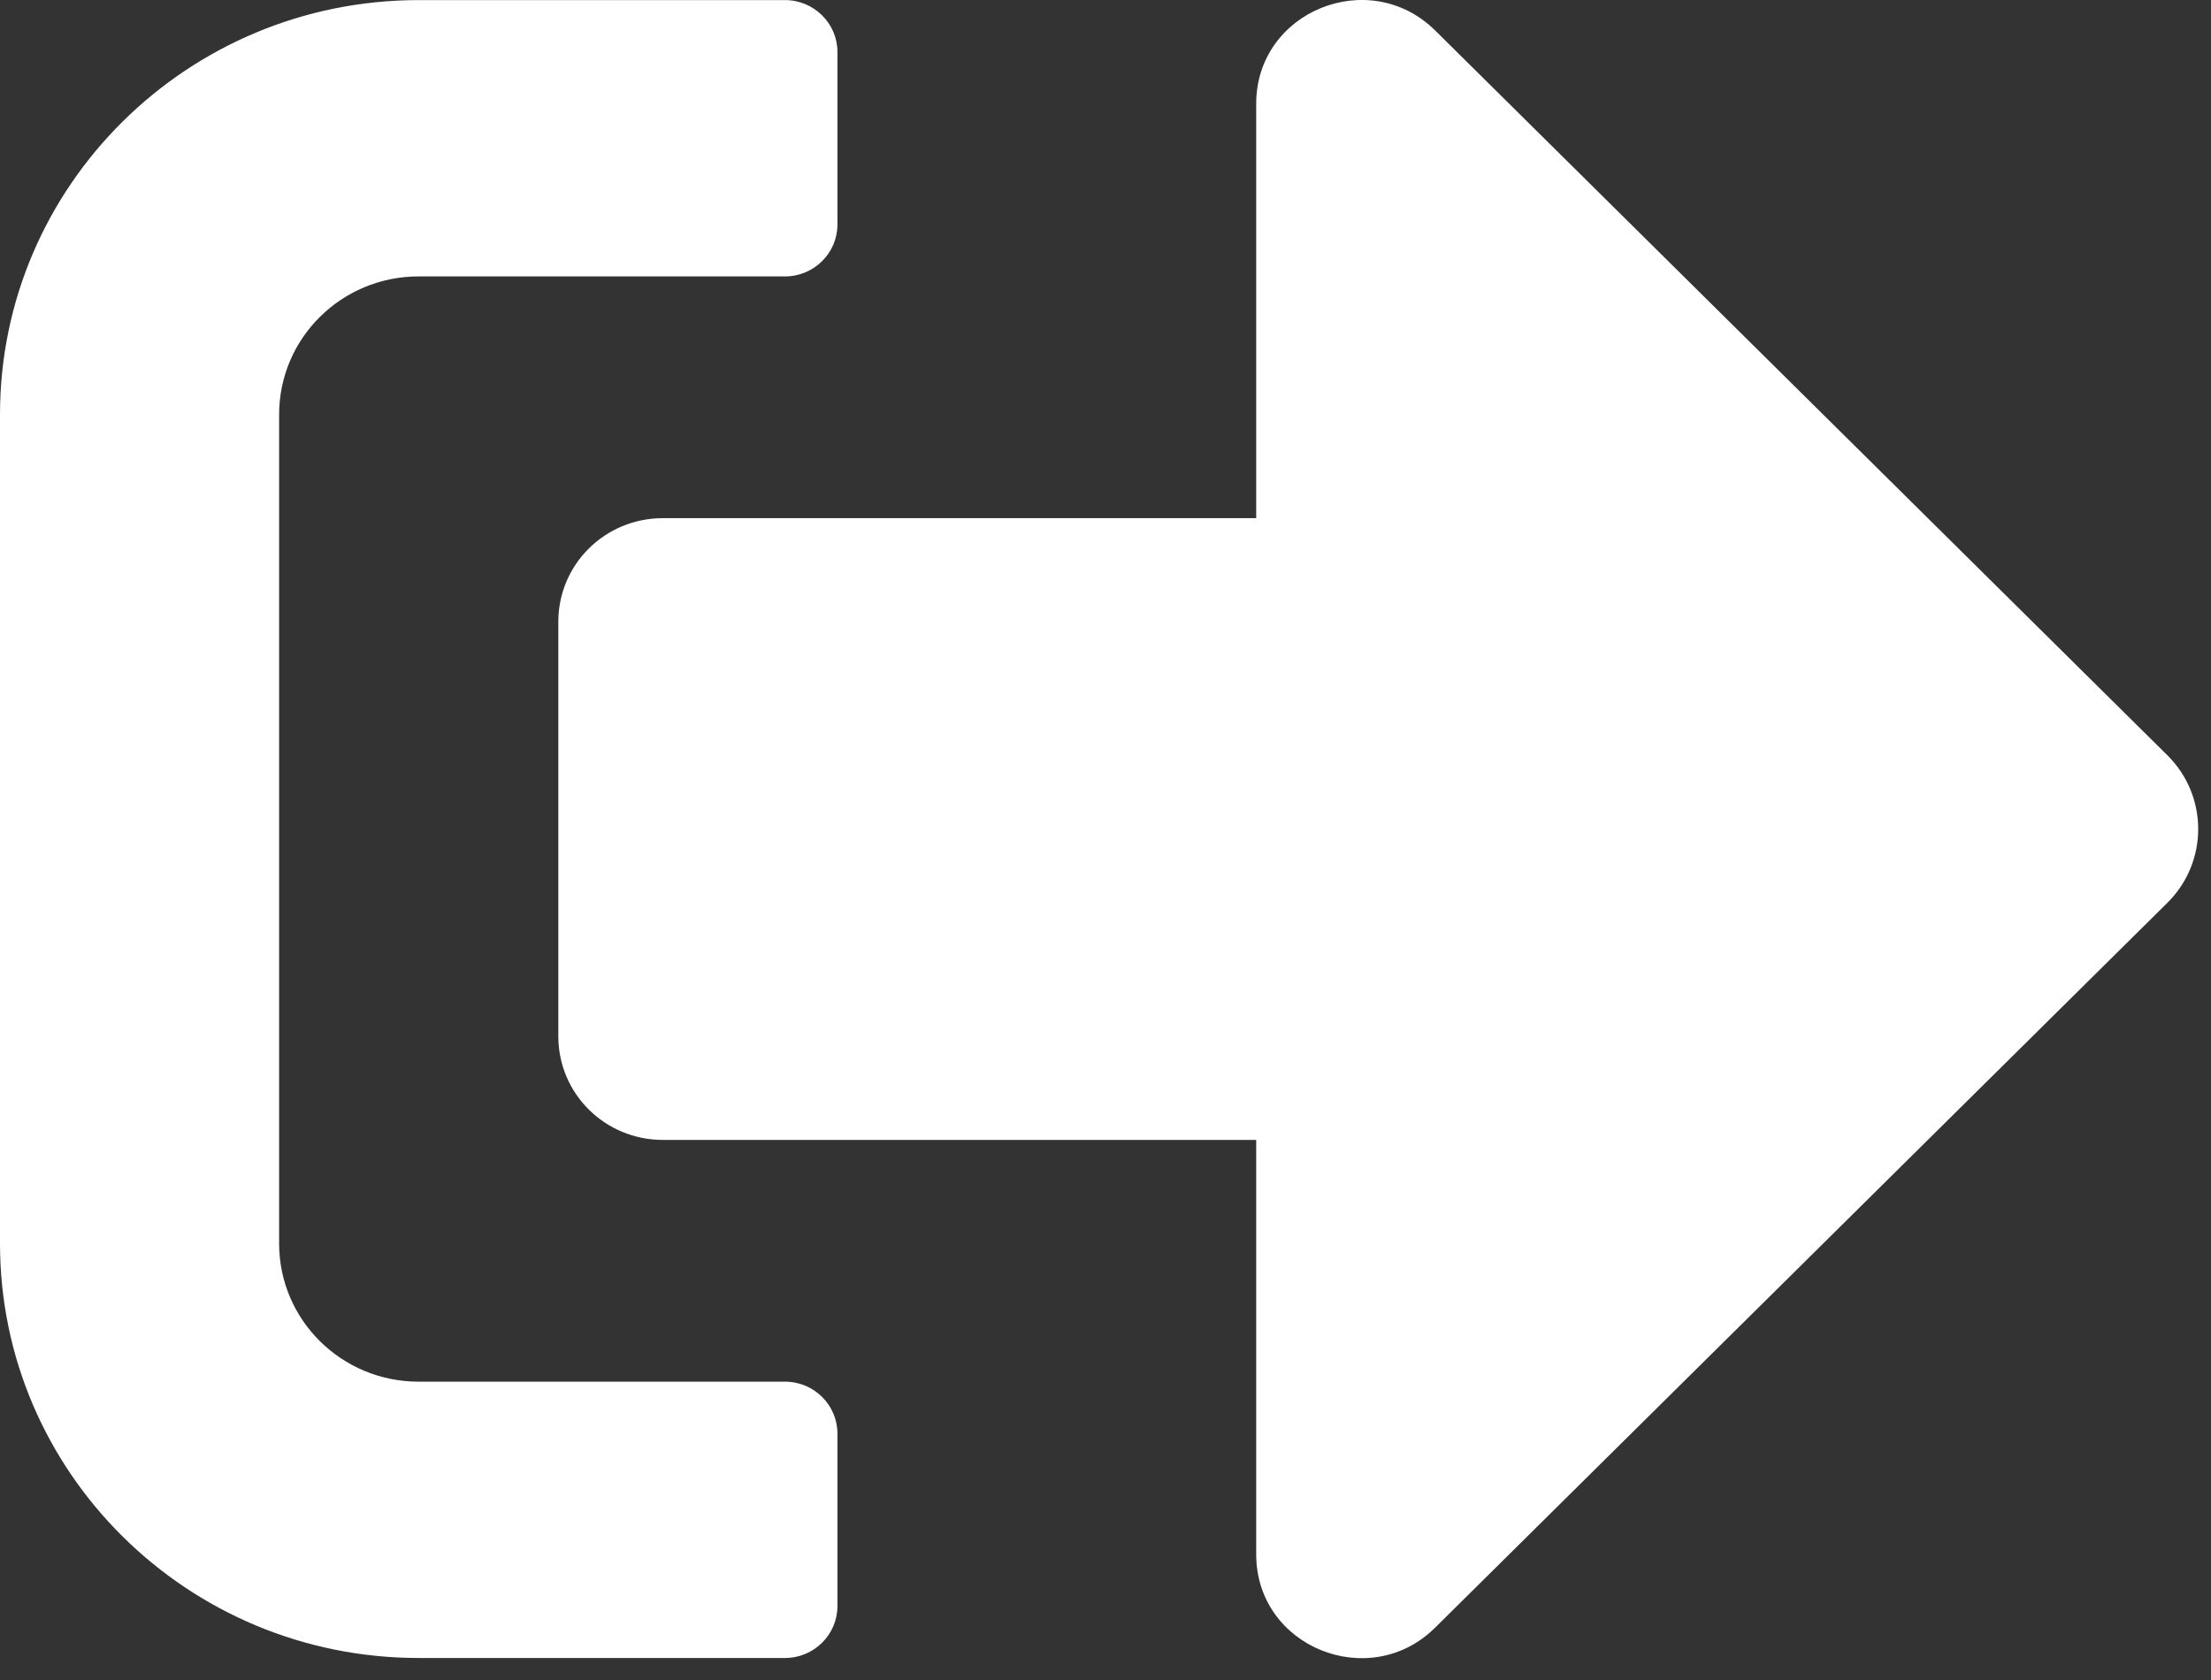 <svg width="25" height="19" viewBox="0 0 25 19" fill="none" xmlns="http://www.w3.org/2000/svg">
<rect x="0" y="0" width="25" height="19" fill="#333333" stroke="none"/>
<path d="M24.511 10.206L16.226 18.409C15.486 19.142 14.204 18.629 14.204 17.579V12.892H7.496C6.84 12.892 6.313 12.369 6.313 11.72V7.032C6.313 6.383 6.84 5.86 7.496 5.86H14.204V1.173C14.204 0.128 15.481 -0.39 16.226 0.343L24.511 8.546C24.97 9.005 24.97 9.747 24.511 10.206ZM9.469 18.165V16.212C9.469 15.89 9.203 15.626 8.877 15.626H4.734C3.862 15.626 3.156 14.928 3.156 14.063V4.689C3.156 3.824 3.862 3.126 4.734 3.126H8.877C9.203 3.126 9.469 2.862 9.469 2.54V0.587C9.469 0.265 9.203 0.001 8.877 0.001H4.734C2.121 0.001 0 2.101 0 4.689V14.063C0 16.651 2.121 18.751 4.734 18.751H8.877C9.203 18.751 9.469 18.487 9.469 18.165Z" fill="white"/>
</svg>
